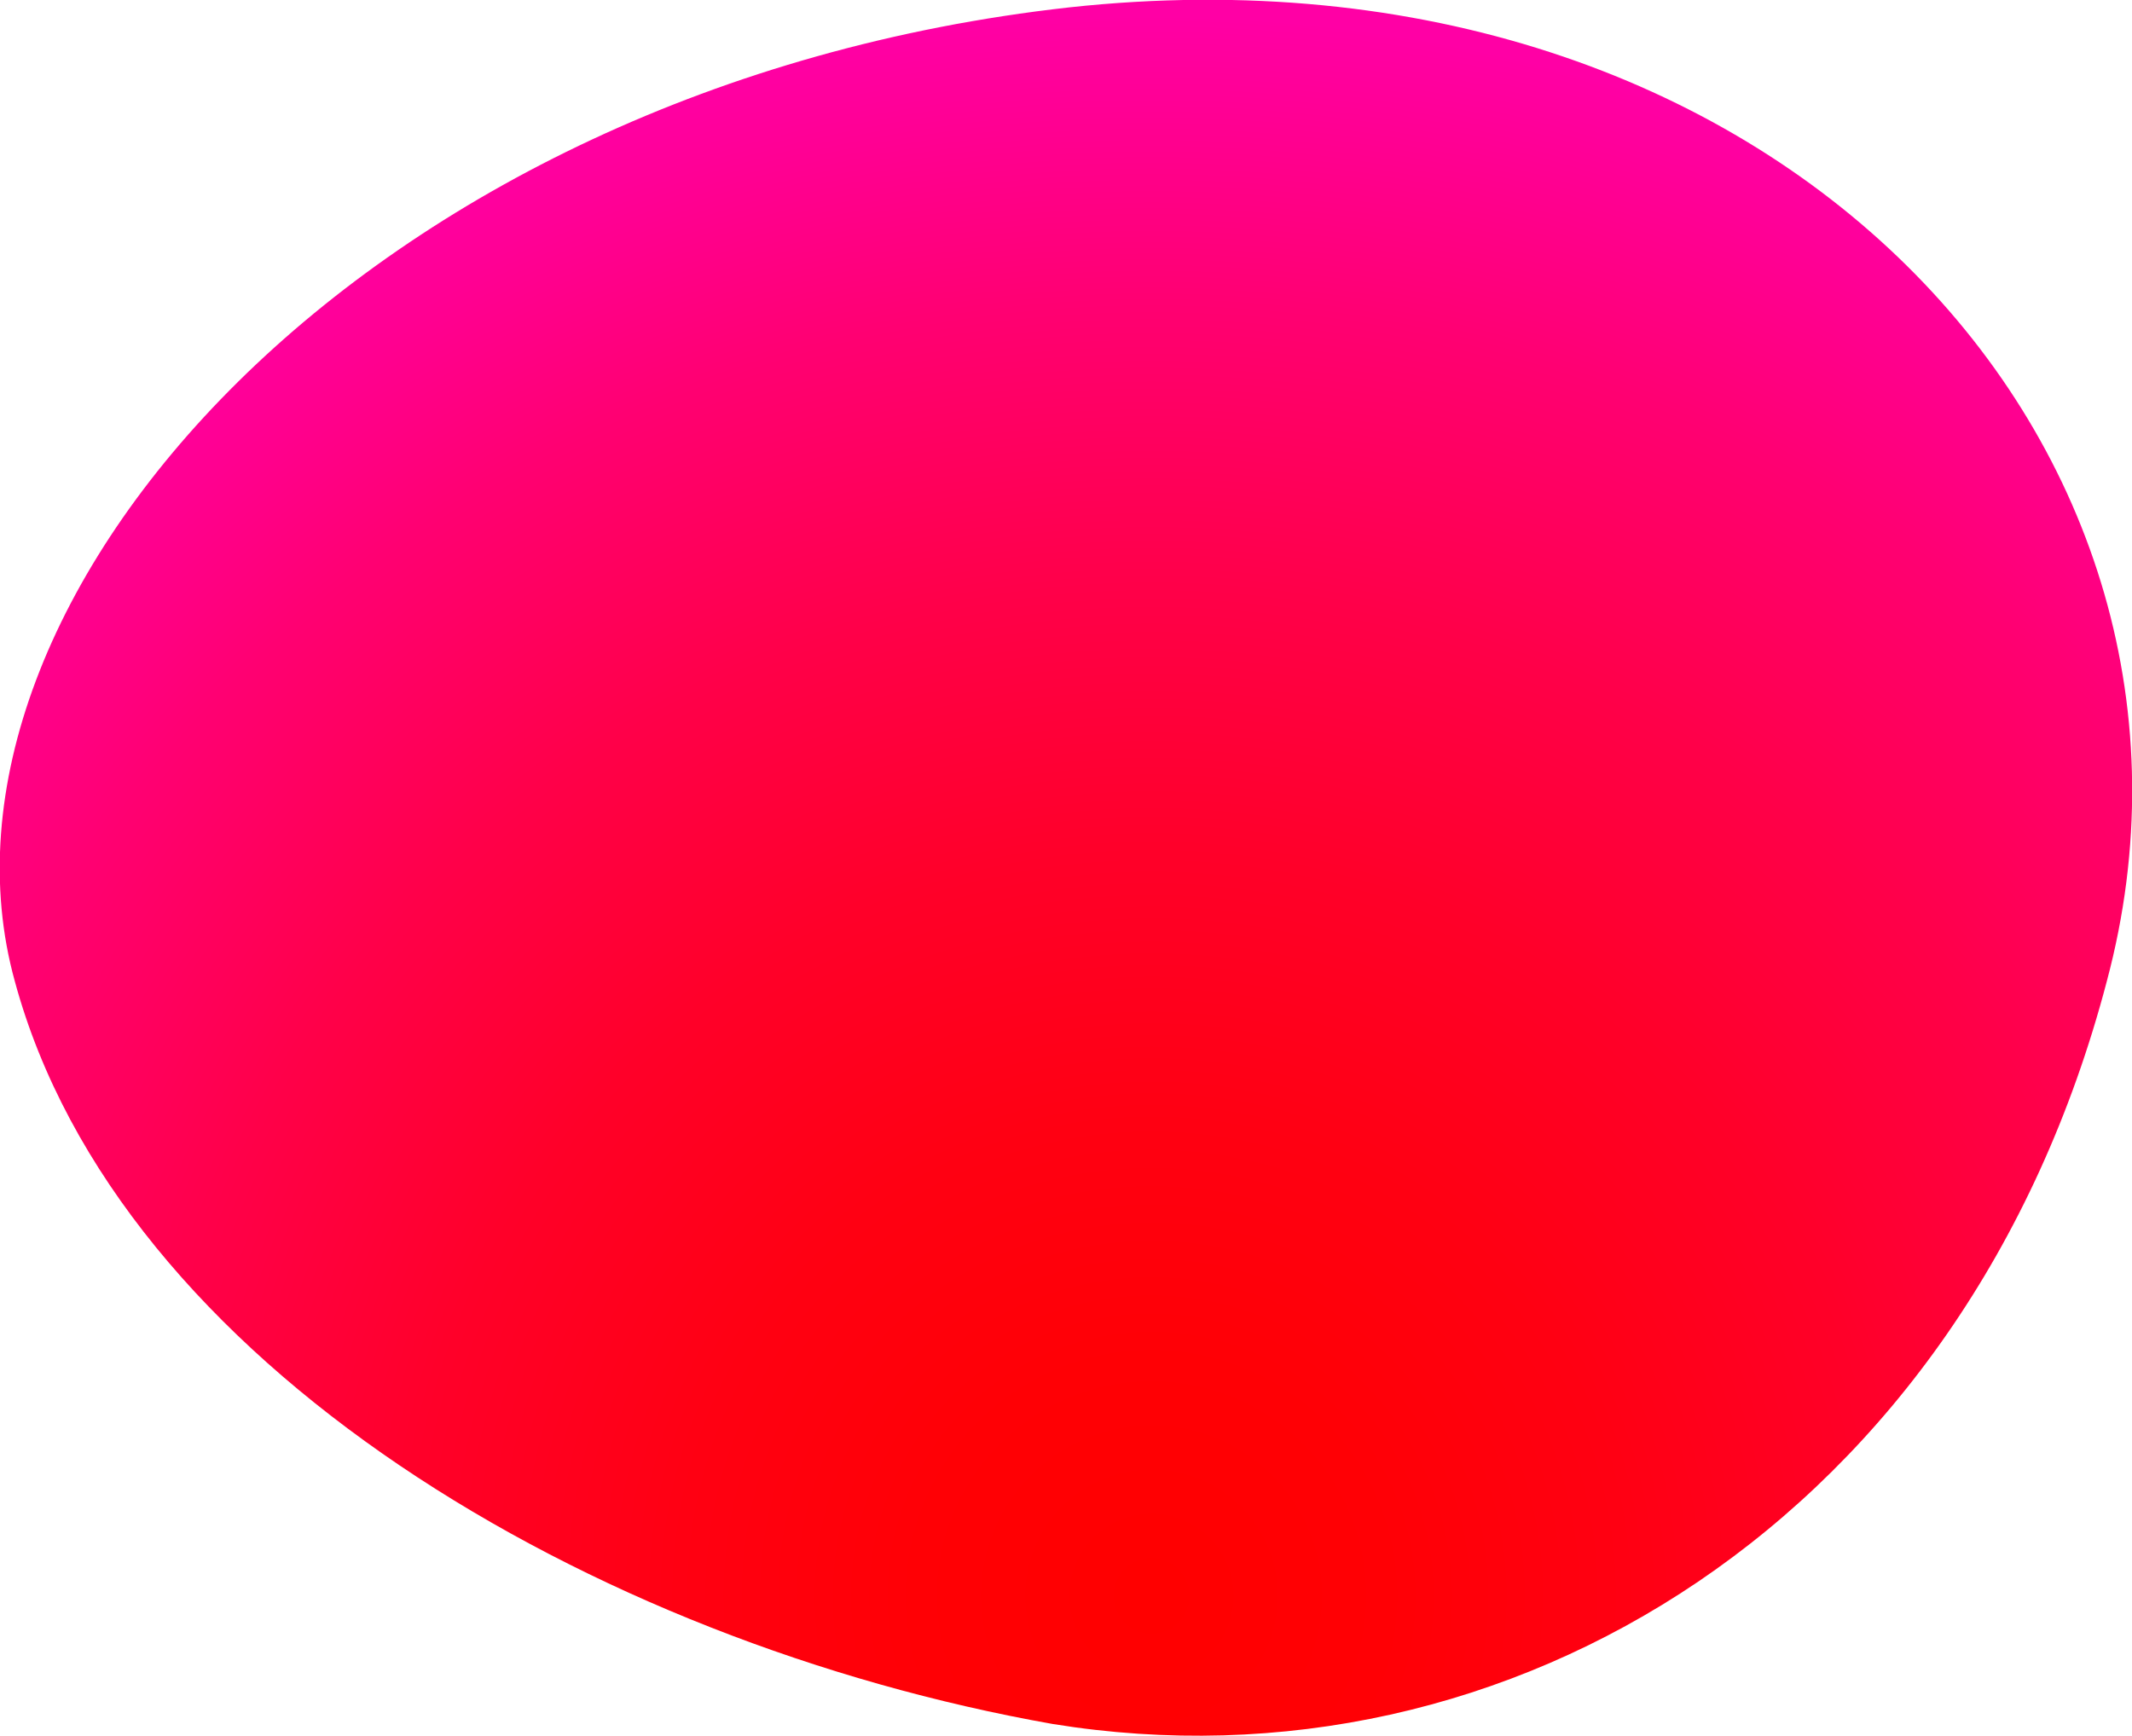 <?xml version="1.0" encoding="utf-8"?>
<!-- Generator: Adobe Illustrator 25.0.0, SVG Export Plug-In . SVG Version: 6.00 Build 0)  -->
<svg version="1.1" id="Layer_1" xmlns="http://www.w3.org/2000/svg" xmlns:xlink="http://www.w3.org/1999/xlink" x="0px" y="0px"
	 viewBox="0 0 143.8 117.1" style="enable-background:new 0 0 143.8 117.1;" xml:space="preserve">
<style type="text/css">
	.st0{fill:url(#blob0_1_);}
</style>
<radialGradient id="blob0_1_" cx="77.67" cy="10.23" r="106.46" gradientTransform="matrix(1 0 0 -1 0 117.89)" gradientUnits="userSpaceOnUse">
	<stop  offset="1.000000e-02" style="stop-color:#FF0000"/>
	<stop  offset="0.15" style="stop-color:#FF0005"/>
	<stop  offset="0.3" style="stop-color:#FF0012"/>
	<stop  offset="0.47" style="stop-color:#FF0029"/>
	<stop  offset="0.64" style="stop-color:#FF0049"/>
	<stop  offset="0.82" style="stop-color:#FF0072"/>
	<stop  offset="1" style="stop-color:#FF00A4"/>
	<stop  offset="1" style="stop-color:#FF00A5"/>
</radialGradient>
<path id="blob0" class="st0" d="M142.1,66.2c-9.5,36.2-40.3,55.1-71.1,50.1C39.9,110.8,8,92,1,66.2C-6.1,40.6,24.6,5.8,72.1,0.5
	C119.9-4.7,151.7,30.3,142.1,66.2z"/>
</svg>
